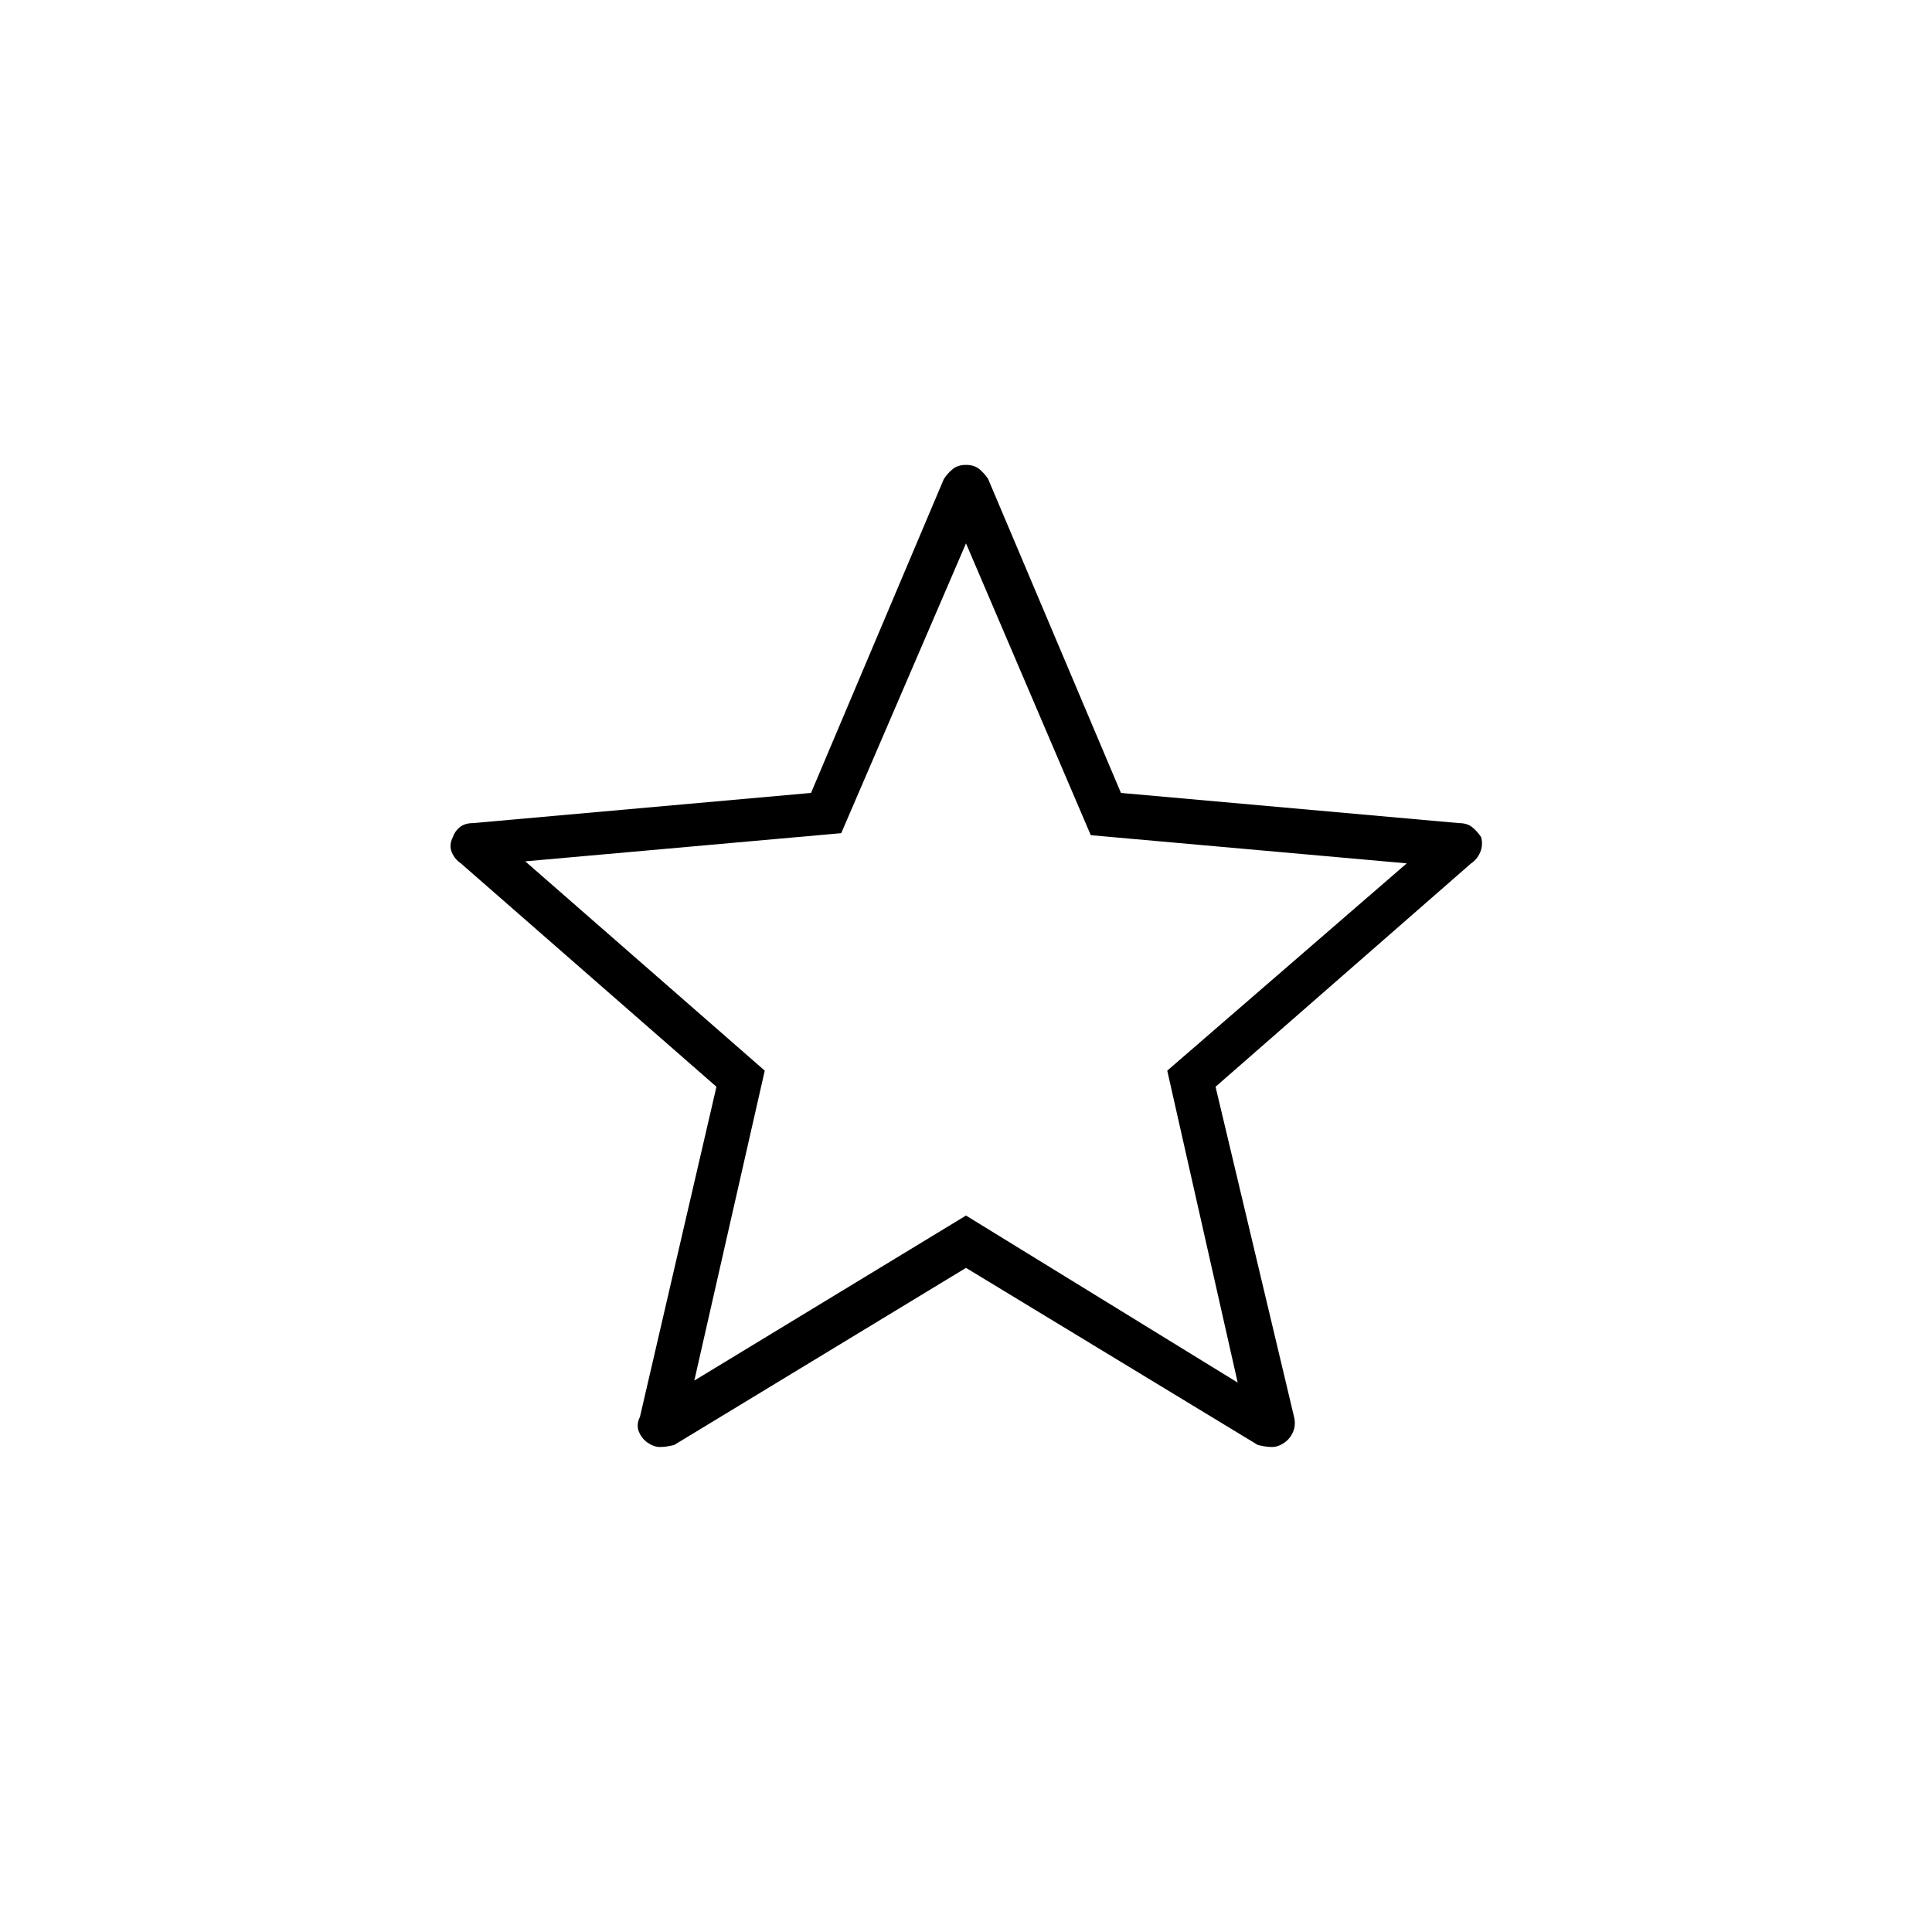 <svg xmlns="http://www.w3.org/2000/svg" width="48" height="48" viewBox="0 -960 960 960"><path d="m345-274 135-82 135 83-35-155 119-103-157-14-62-145-62 144-157 14 119 104-35 154Zm135-56-145 88q-4 1-7 1t-6-2q-3-2-4.5-5.5t.5-7.5l38-164-127-111q-3-2-4.5-5.5t.5-7.5q1-3 3.5-5t6.5-2l168-15 66-156q2-3 4.5-5t6.5-2q4 0 6.5 2t4.5 5l66 156 168 15q4 0 6.5 2t4.5 5q1 4-.5 7.5T731-531L604-420l39 164q1 4-.5 7.5T638-243q-3 2-6 2t-7-1l-145-88Zm0-142Z"/></svg>